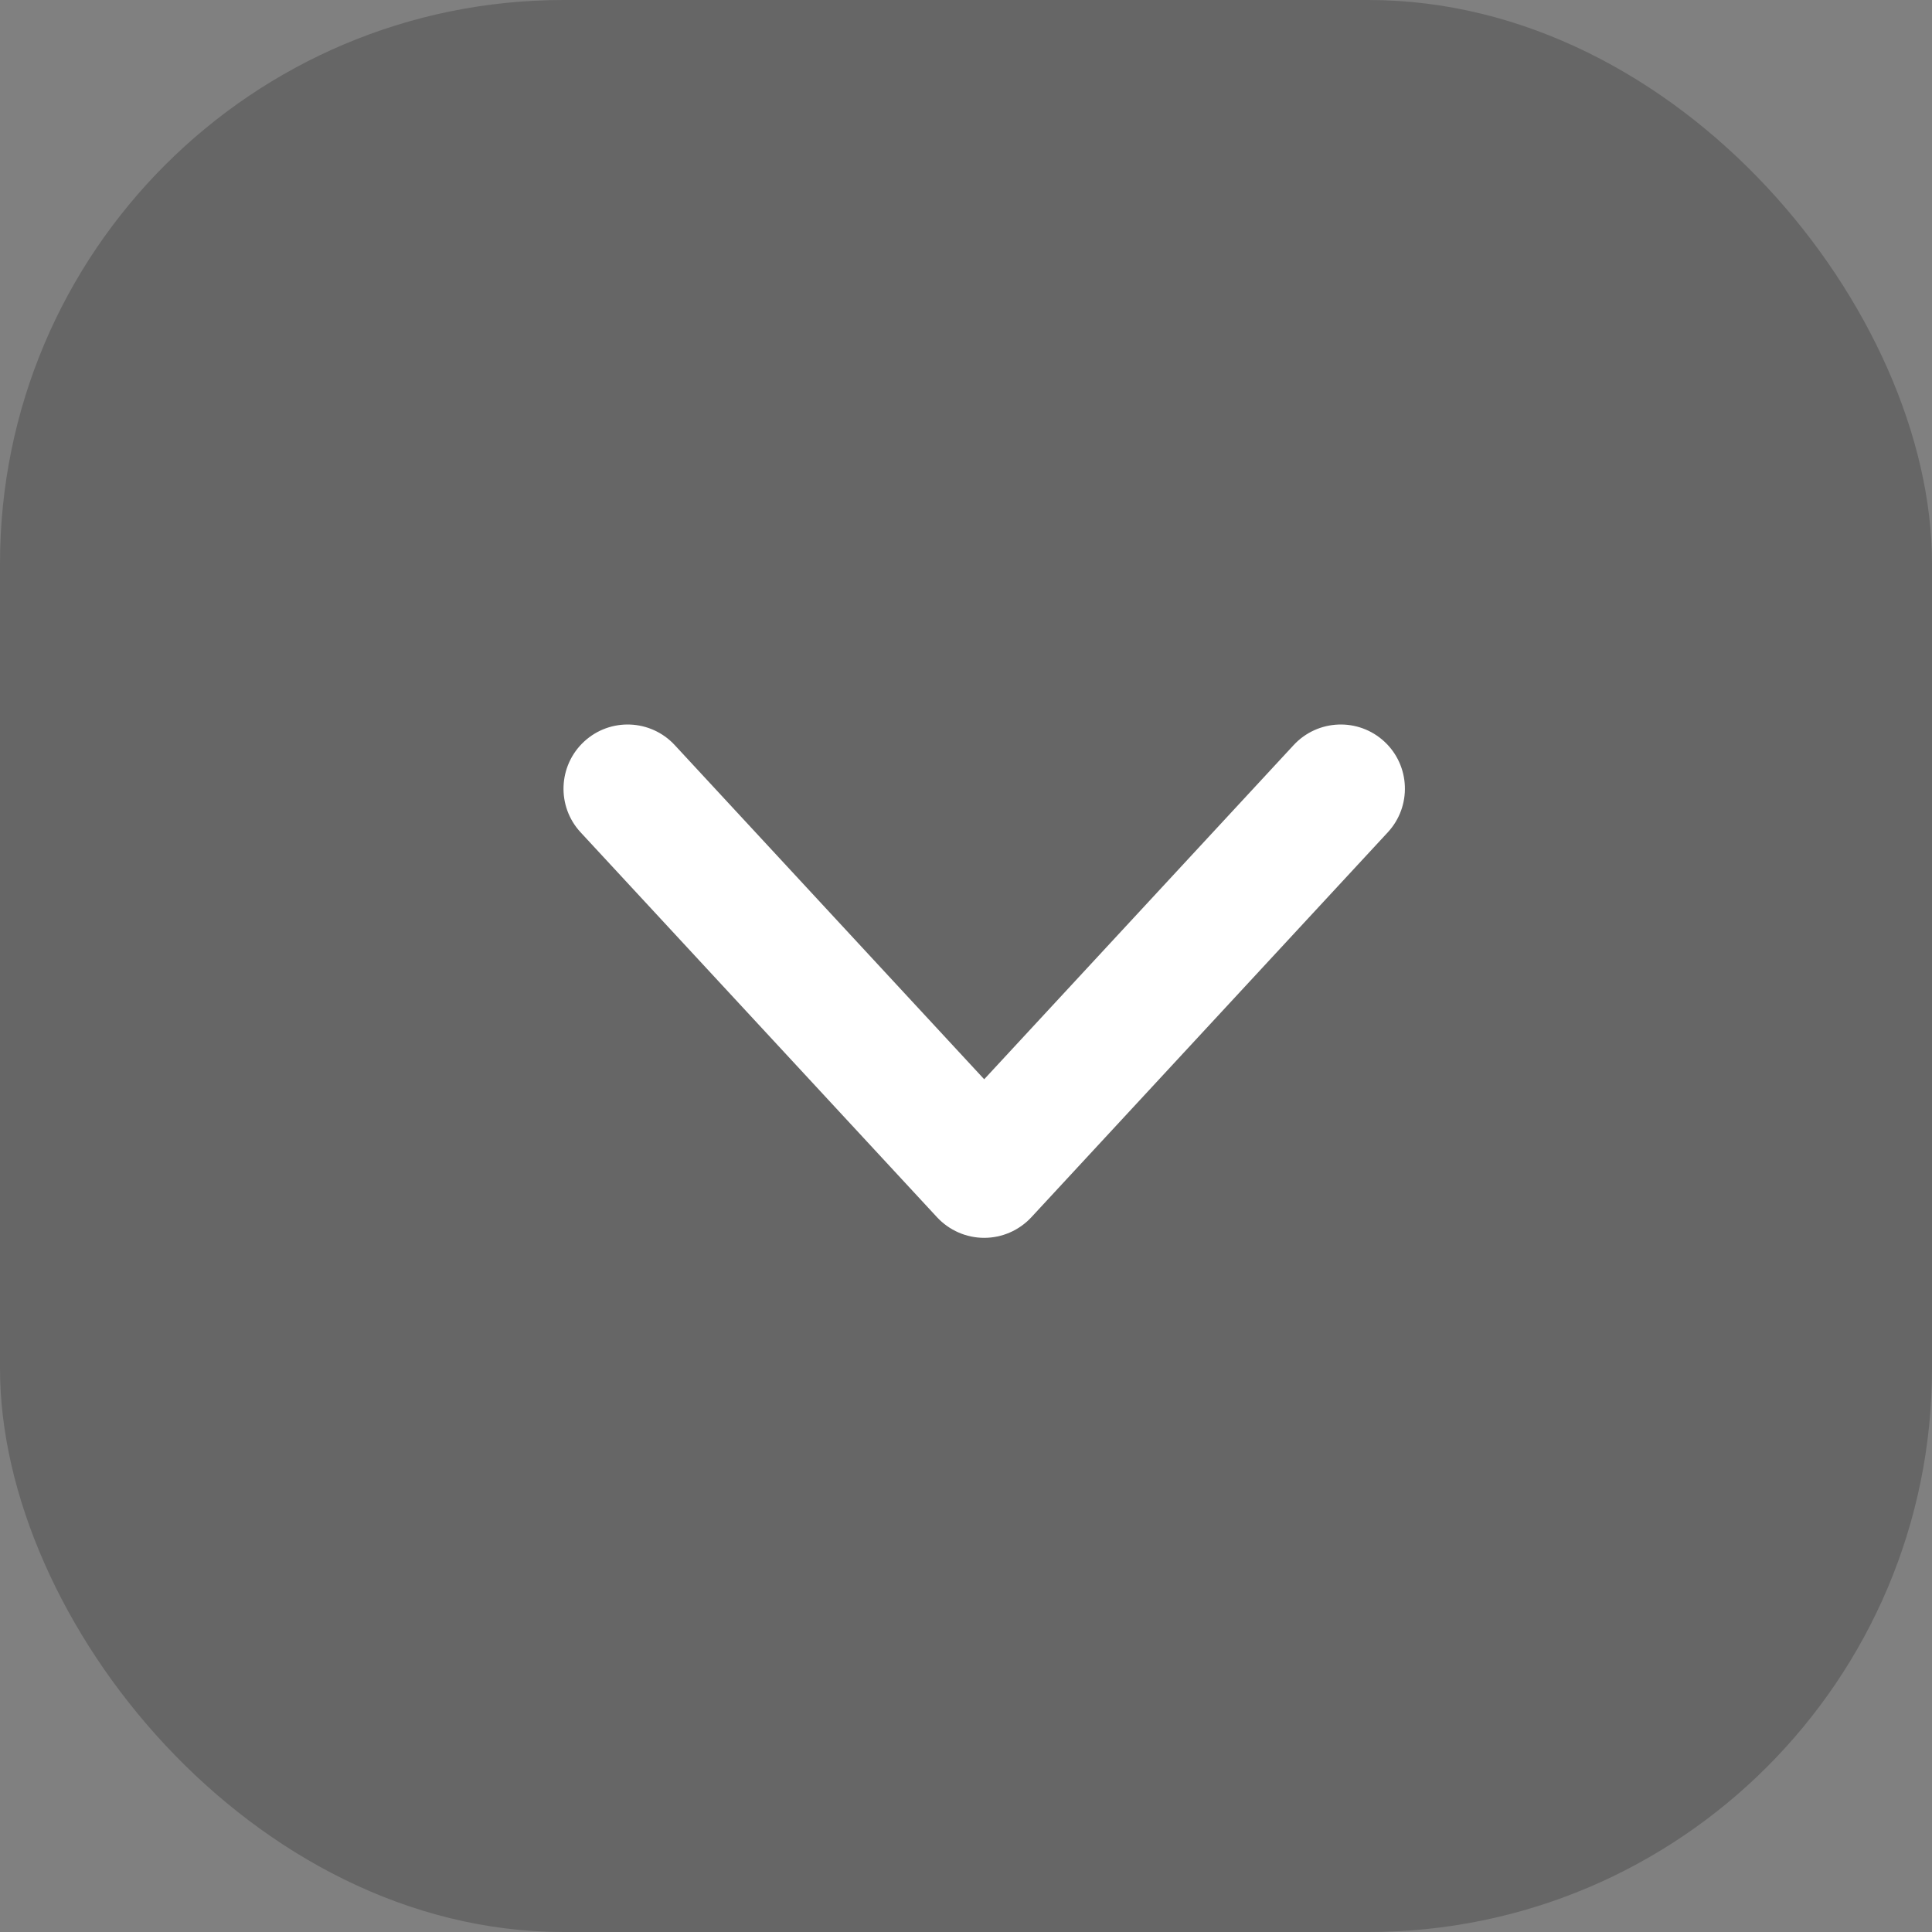 <svg width="24" height="24" viewBox="0 0 24 24" fill="none" xmlns="http://www.w3.org/2000/svg">
<rect x="0" y="0" width="24" height="24" fill="#808080" stroke="none"/>
<rect width="24" height="24" rx="7" fill="black" fill-opacity="0.2"/>
<path fill-rule="evenodd" clip-rule="evenodd" d="M7.256 9.212C7.579 8.913 8.083 8.933 8.382 9.256L12.226 13.407L16.07 9.256C16.369 8.933 16.874 8.913 17.197 9.212C17.52 9.511 17.539 10.016 17.24 10.339L12.811 15.122C12.66 15.284 12.448 15.377 12.226 15.377C12.004 15.377 11.792 15.284 11.641 15.122L7.212 10.339C6.913 10.016 6.933 9.511 7.256 9.212Z" fill="white"/>
</svg>
